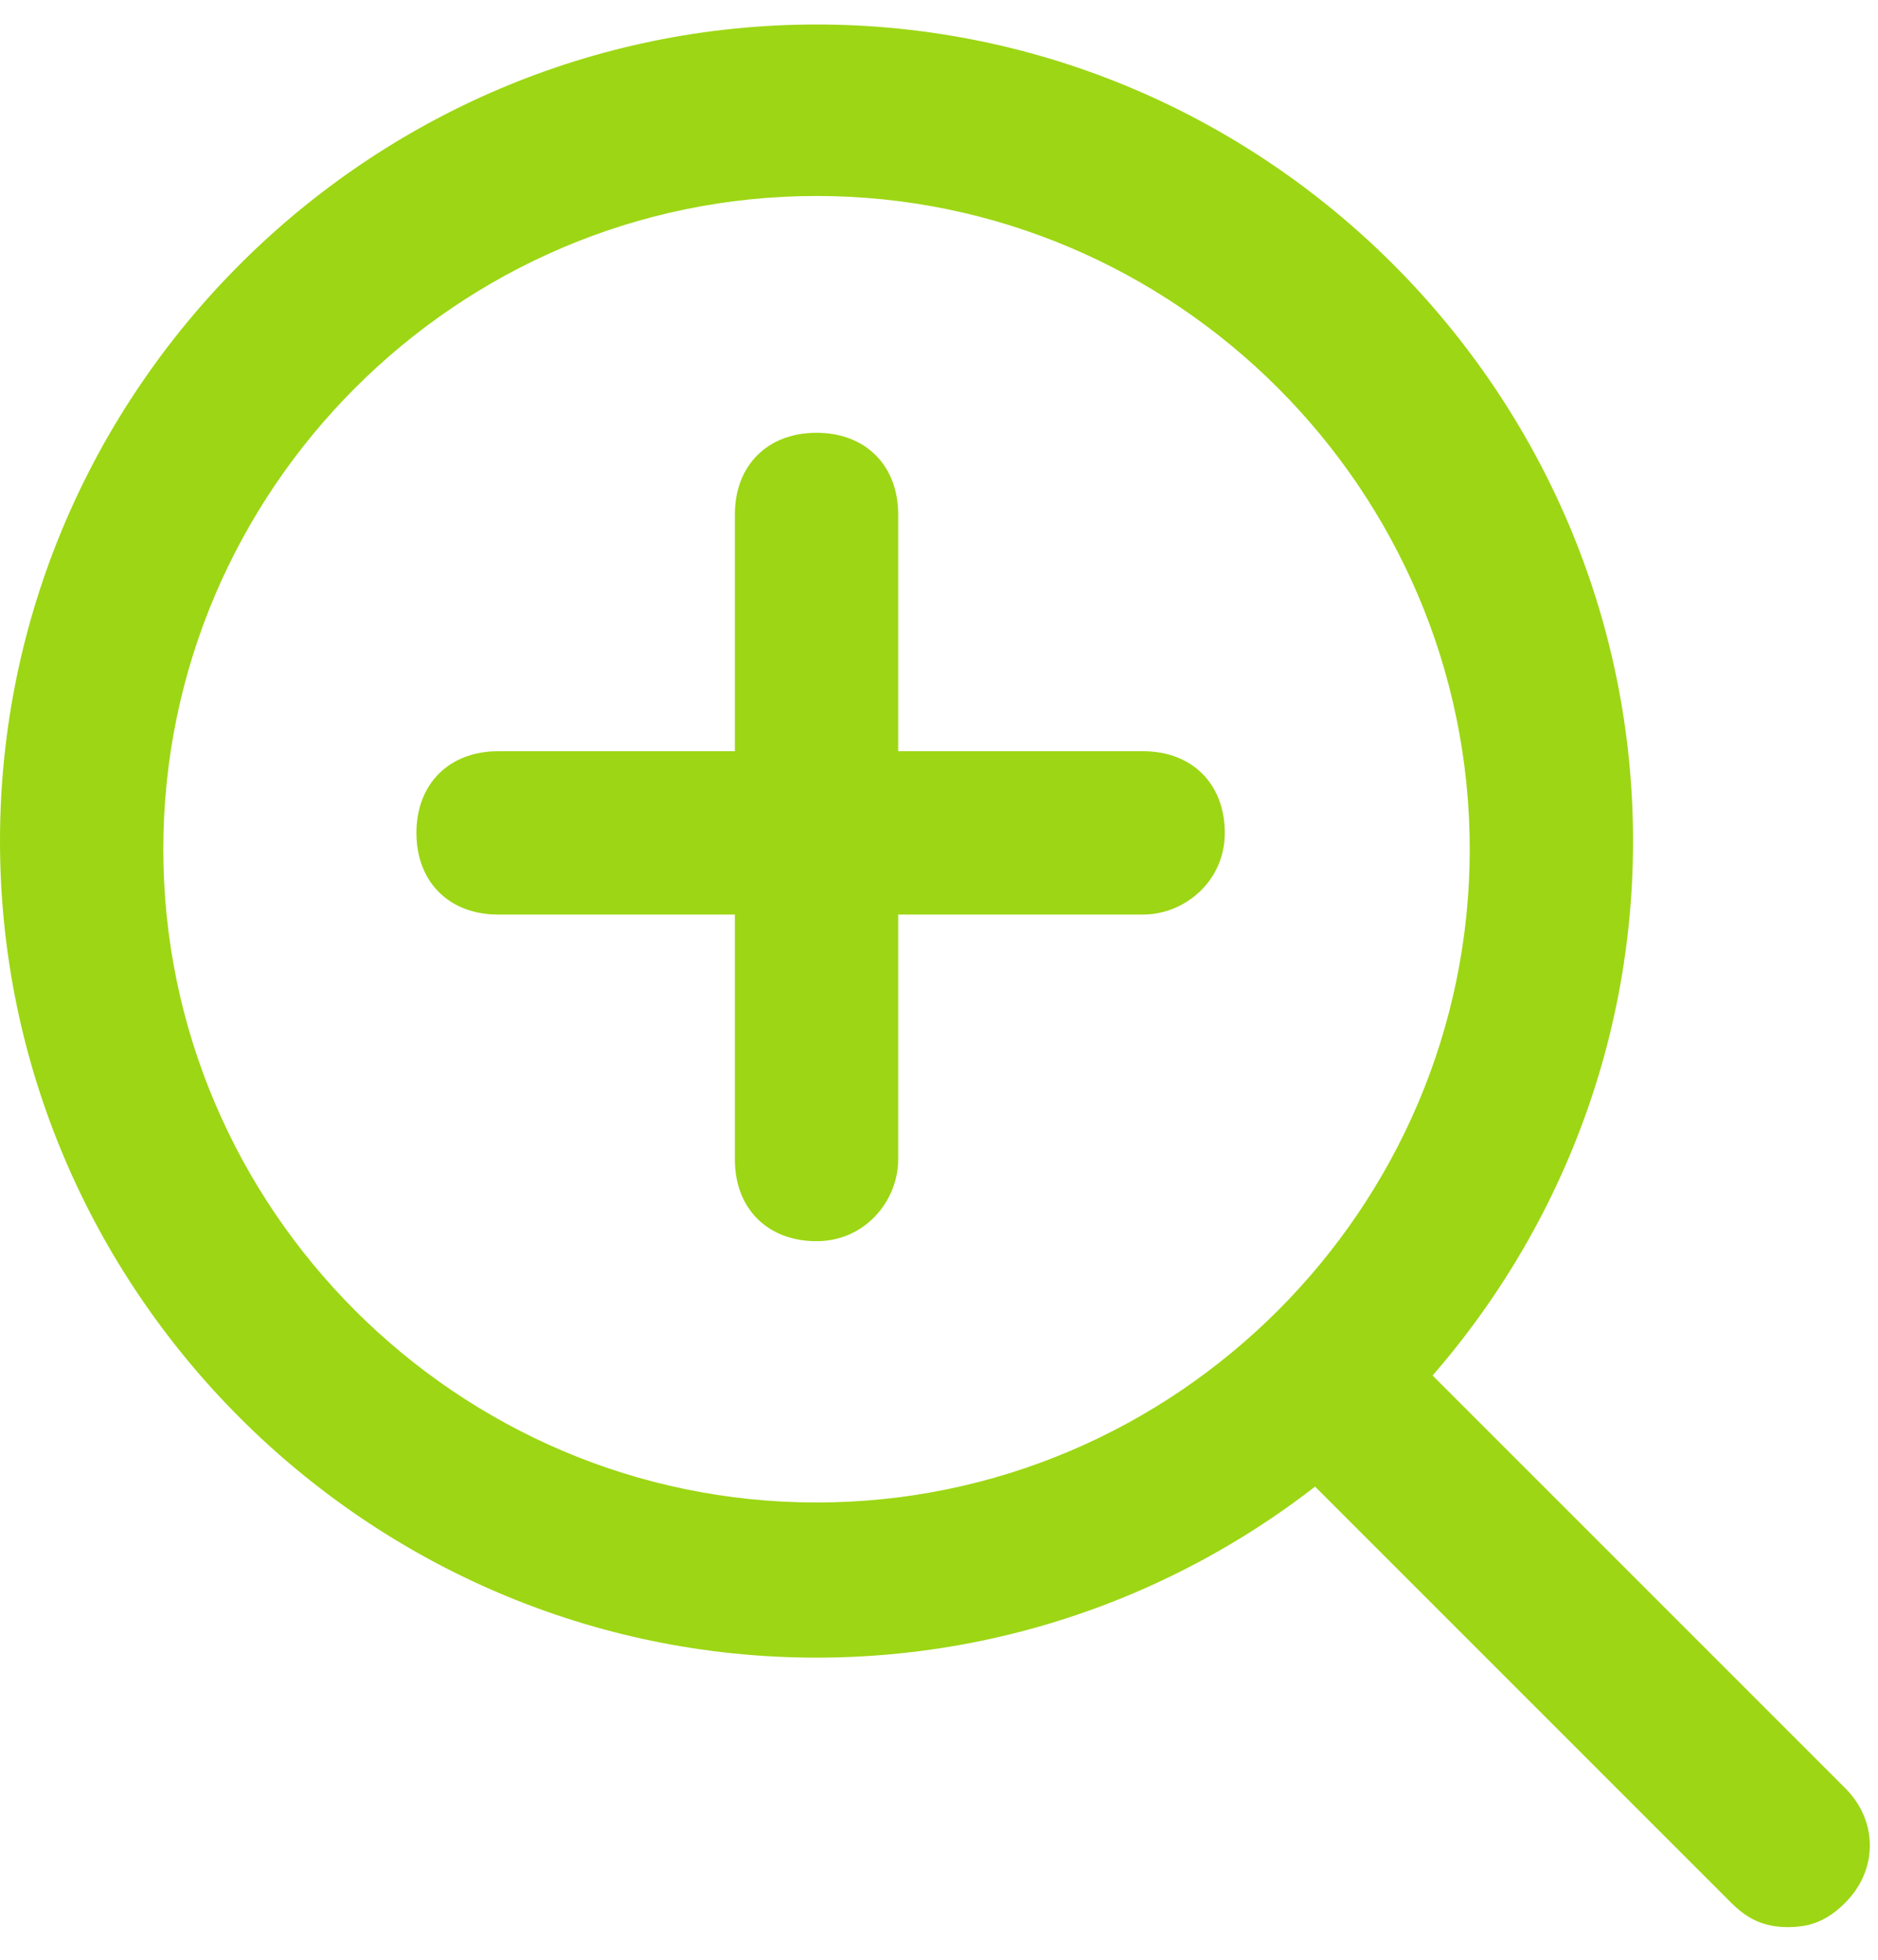 <?xml version="1.0" encoding="utf-8"?>
<!-- Generator: Adobe Illustrator 21.0.0, SVG Export Plug-In . SVG Version: 6.00 Build 0)  -->
<svg version="1.1" id="Layer_3" xmlns="http://www.w3.org/2000/svg" xmlns:xlink="http://www.w3.org/1999/xlink" x="0px" y="0px"
	 viewBox="0 0 23 24" style="enable-background:new 0 0 23 24;" xml:space="preserve">
<style type="text/css">
	.st0{fill:#9DD614;}
</style>
<g>
	<g>
		<path class="st0" d="M10,20.3c-5.5,0-10-4.5-10-10c0-5.5,4.5-10,10-10c5.5,0,10,4.5,10,10C20,15.8,15.5,20.3,10,20.3L10,20.3z
			 M10,2.4c-4.4,0-8,3.6-8,8c0,4.4,3.6,8,8,8c4.4,0,8-3.6,8-8C18,6,14.4,2.4,10,2.4L10,2.4z"/>
	</g>
	<g>
		<path class="st0" d="M21.9,23.6c-0.3,0-0.5-0.1-0.7-0.3l-5.6-5.6c-0.4-0.4-0.4-1,0-1.4c0.4-0.4,1-0.4,1.4,0l5.6,5.6
			c0.4,0.4,0.4,1,0,1.4C22.4,23.5,22.2,23.6,21.9,23.6L21.9,23.6z"/>
	</g>
	<g>
		<path class="st0" d="M10,15.2c-0.6,0-1-0.4-1-1V6.3c0-0.6,0.4-1,1-1c0.6,0,1,0.4,1,1v7.9C11,14.7,10.6,15.2,10,15.2L10,15.2z"/>
	</g>
	<g>
		<path class="st0" d="M14,11.2H6.1c-0.6,0-1-0.4-1-1c0-0.6,0.4-1,1-1H14c0.6,0,1,0.4,1,1C15,10.8,14.5,11.2,14,11.2L14,11.2z"/>
	</g>
</g>
</svg>
